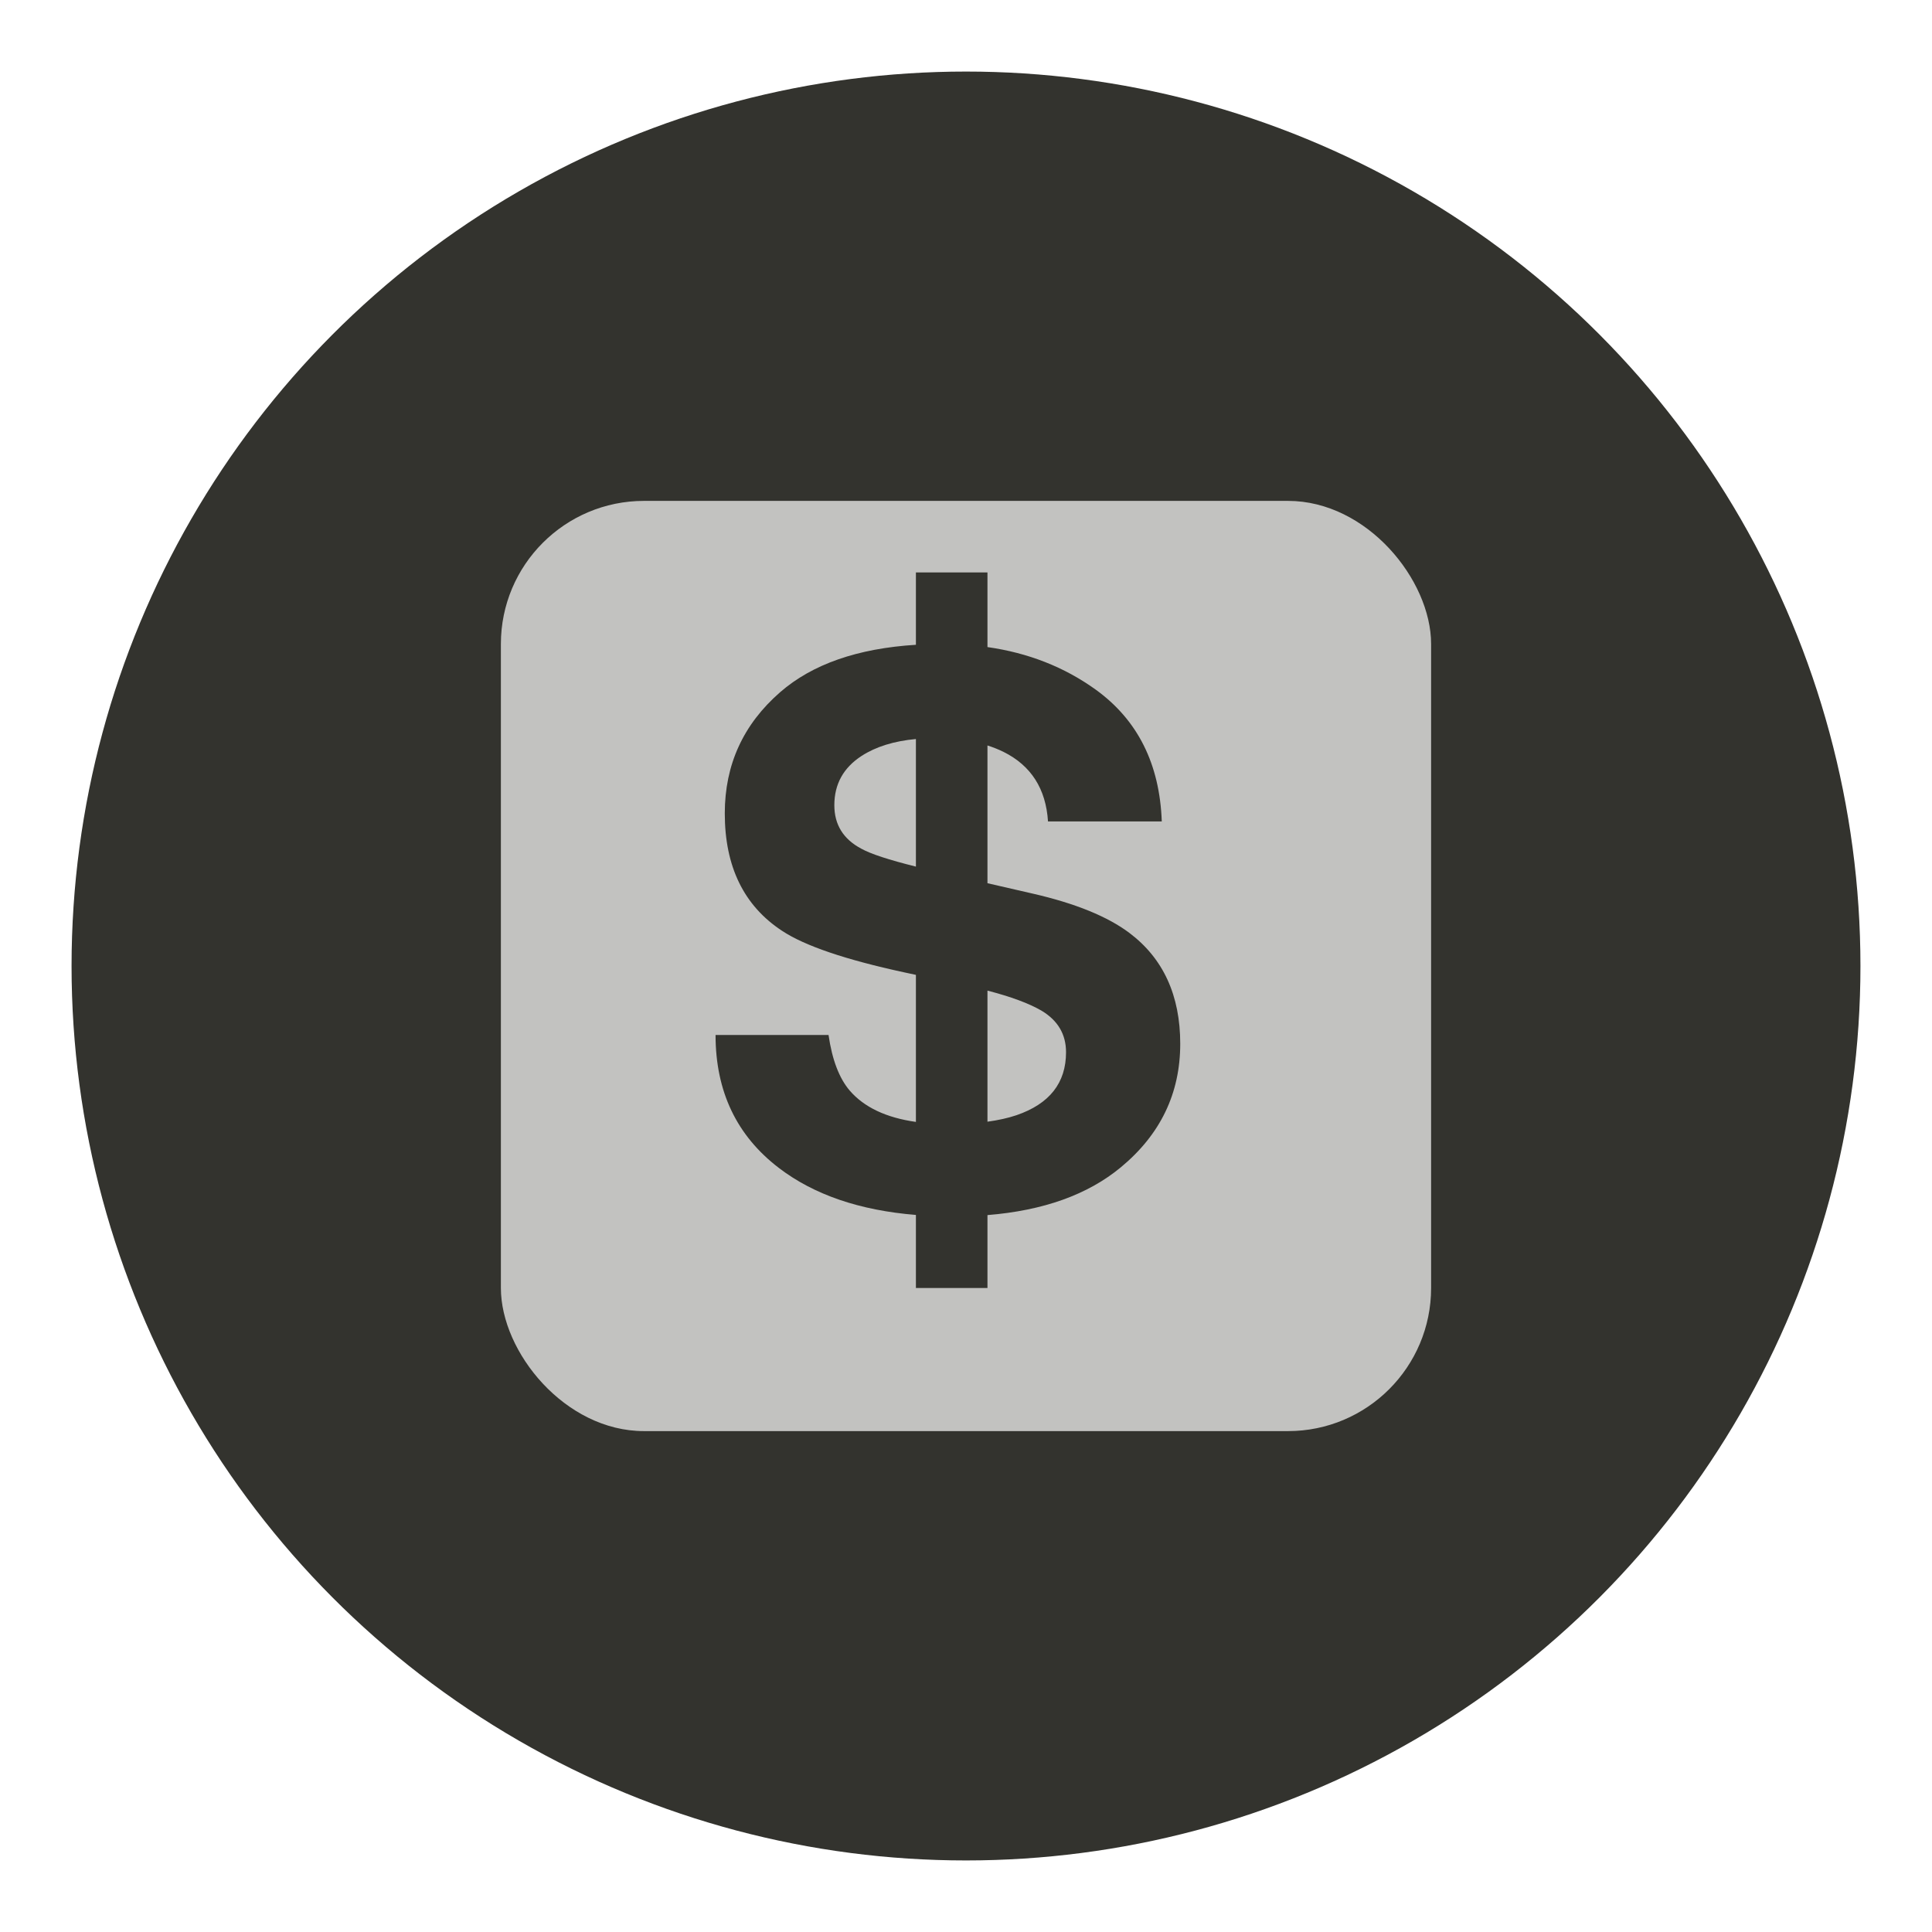 <?xml version="1.0" encoding="UTF-8" standalone="no"?>
<svg width="27px" height="27px" viewBox="0 0 27 27" version="1.1" xmlns="http://www.w3.org/2000/svg" xmlns:xlink="http://www.w3.org/1999/xlink">
    <!-- Generator: Sketch 3.7.2 (28276) - http://www.bohemiancoding.com/sketch -->
    <title>bookmaker-l</title>
    <desc>Created with Sketch.</desc>
    <defs></defs>
    <g id="POI" stroke="none" stroke-width="1" fill="none" fill-rule="evenodd">
        <g id="bank-l">
            <circle id="Oval-1-Copy-39" fill="#FFFFFF" opacity="0" cx="13.5" cy="13.5" r="13.5"></circle>
            <circle id="Oval-1-Copy-38" fill="#33332E" cx="13.5" cy="13.5" r="12.5"></circle>
            <rect id="Rectangle-150" fill="#C2C2C0" x="7" y="7" width="13" height="13" rx="2"></rect>
        </g>
        <path d="M13.8,9.043 L13.8,8 L12.8,8 L12.8,9.011 C11.984,9.062 11.351,9.283 10.902,9.674 C10.387,10.123 10.129,10.687 10.129,11.367 C10.129,12.111 10.396,12.658 10.929,13.008 C11.244,13.217 11.814,13.411 12.637,13.589 L12.8,13.624 L12.8,15.679 C12.384,15.62 12.076,15.474 11.875,15.241 C11.728,15.069 11.629,14.81 11.579,14.464 L10,14.464 C10,15.253 10.295,15.872 10.886,16.323 C11.374,16.696 12.012,16.915 12.8,16.979 L12.8,18 L13.8,18 L13.8,16.981 C14.58,16.918 15.202,16.696 15.664,16.313 C16.217,15.855 16.494,15.28 16.494,14.587 C16.494,13.911 16.257,13.395 15.785,13.039 C15.48,12.809 15.029,12.625 14.431,12.488 L13.8,12.343 L13.8,10.418 C13.879,10.443 13.953,10.473 14.023,10.507 C14.41,10.699 14.617,11.024 14.646,11.48 L16.236,11.48 C16.207,10.674 15.898,10.059 15.309,9.635 C14.873,9.322 14.37,9.124 13.8,9.043 Z M13.8,13.844 L13.8,15.676 C13.952,15.655 14.088,15.625 14.206,15.585 C14.667,15.427 14.898,15.134 14.898,14.705 C14.898,14.455 14.784,14.261 14.555,14.124 C14.379,14.022 14.128,13.929 13.8,13.844 Z M12.8,12.111 L12.8,10.328 C12.494,10.356 12.241,10.435 12.041,10.564 C11.787,10.729 11.66,10.958 11.66,11.253 C11.66,11.524 11.785,11.727 12.036,11.86 C12.168,11.934 12.423,12.017 12.8,12.111 Z" id="Rectangle-11-Copy" fill="#33332E"></path>
    </g>
</svg>